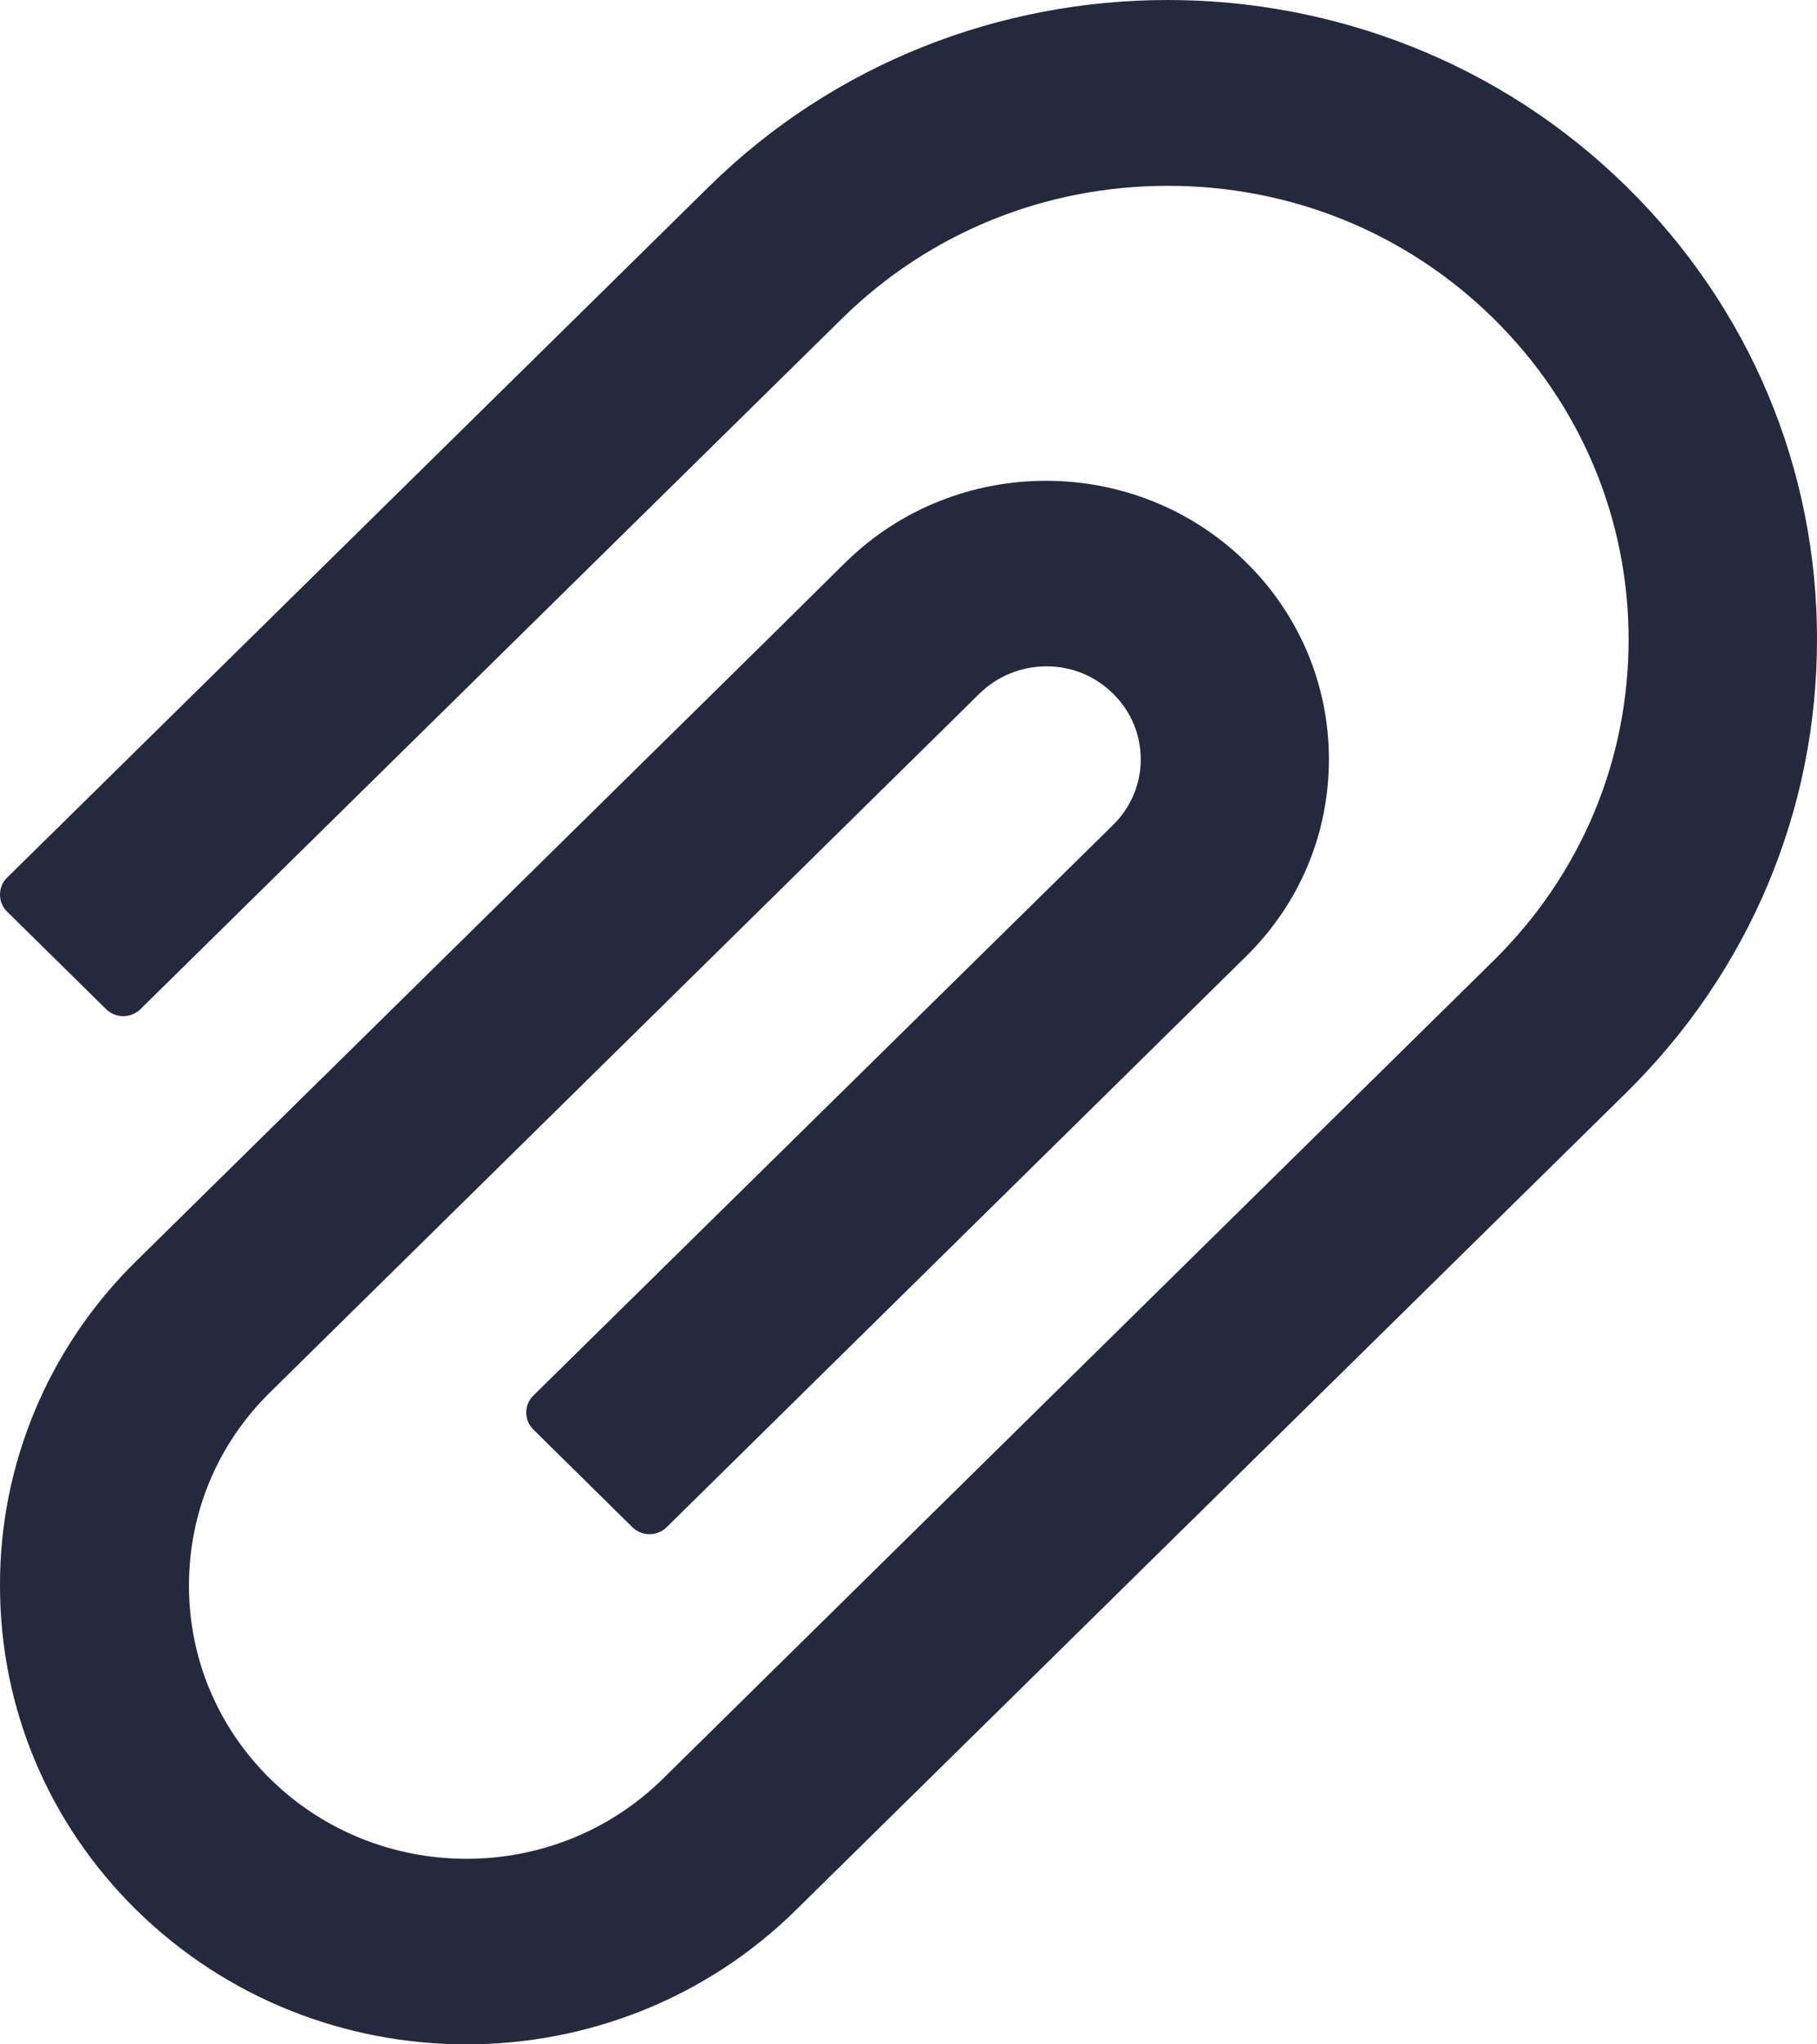 <svg width="16" height="18" viewBox="0 0 16 18" fill="none" xmlns="http://www.w3.org/2000/svg">
<path d="M14.327 1.647C12.097 -0.549 8.466 -0.549 6.239 1.647L0.062 7.728C0.021 7.767 2.18814e-05 7.821 2.18814e-05 7.877C2.18814e-05 7.933 0.021 7.986 0.062 8.026L0.935 8.886C0.975 8.925 1.029 8.947 1.085 8.947C1.142 8.947 1.196 8.925 1.236 8.886L7.413 2.806C8.18 2.051 9.2 1.636 10.284 1.636C11.368 1.636 12.388 2.051 13.153 2.806C13.919 3.561 14.341 4.566 14.341 5.632C14.341 6.699 13.919 7.702 13.153 8.457L6.857 14.657L5.837 15.662C4.883 16.601 3.333 16.601 2.379 15.662C1.917 15.207 1.664 14.603 1.664 13.96C1.664 13.316 1.917 12.712 2.379 12.258L8.625 6.107C8.783 5.953 8.992 5.867 9.214 5.867H9.217C9.439 5.867 9.645 5.953 9.801 6.107C9.96 6.263 10.045 6.469 10.045 6.688C10.045 6.905 9.957 7.11 9.801 7.264L4.696 12.288C4.656 12.328 4.634 12.381 4.634 12.437C4.634 12.493 4.656 12.547 4.696 12.586L5.569 13.447C5.609 13.486 5.663 13.508 5.72 13.508C5.776 13.508 5.83 13.486 5.87 13.447L10.973 8.42C11.444 7.956 11.702 7.341 11.702 6.685C11.702 6.03 11.441 5.412 10.973 4.951C10 3.993 8.419 3.995 7.446 4.951L6.84 5.55L1.202 11.101C0.82 11.476 0.516 11.922 0.31 12.413C0.104 12.904 -0.002 13.43 2.18814e-05 13.962C2.18814e-05 15.041 0.428 16.056 1.202 16.818C2.005 17.606 3.056 18 4.107 18C5.157 18 6.208 17.606 7.008 16.818L14.327 9.614C15.403 8.551 16 7.135 16 5.632C16.002 4.126 15.406 2.71 14.327 1.647Z" fill="#25293D"/>
</svg>
